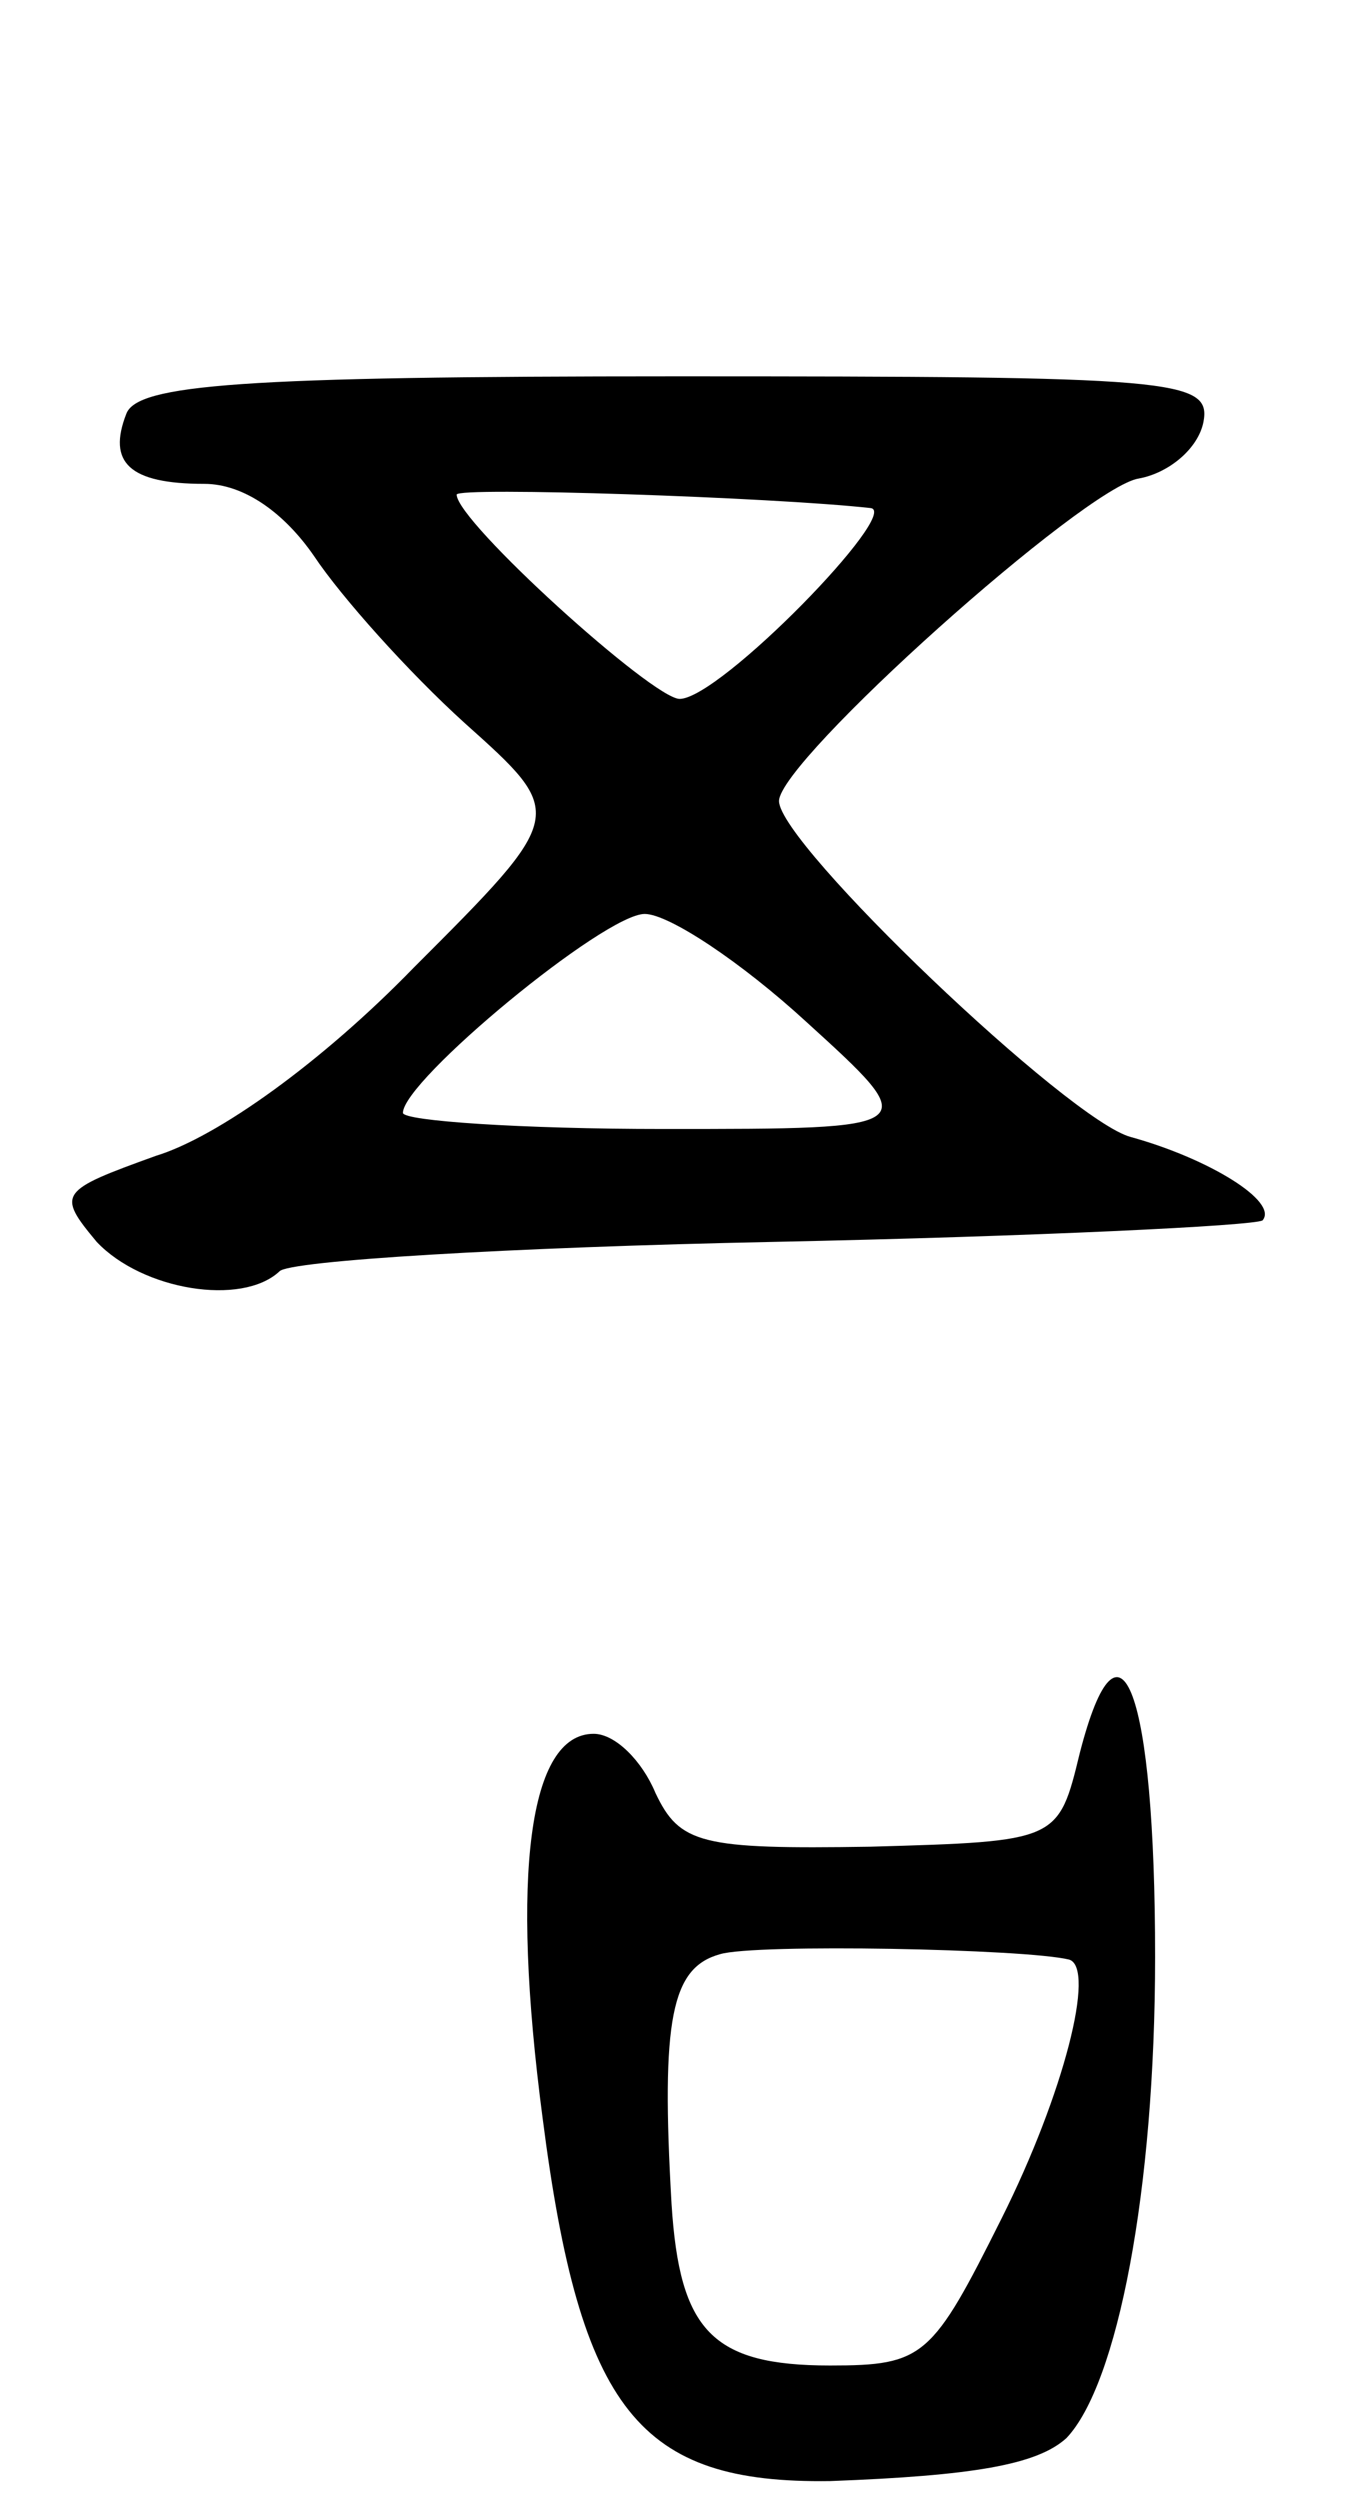 <svg version="1.0" xmlns="http://www.w3.org/2000/svg"
 width="51pt" height="93pt" viewBox="0 0 51 93"
 preserveAspectRatio="xMidYMid meet">
<g transform="translate(0,93) scale(0.1,-0.1)"
fill="#000000" stroke="none">
<path d="M47 776 c-7 -18 1 -26 29 -26 15 0 30 -11 41 -27 10 -15 35 -43 56
-62 38 -34 38 -34 -19 -91 -34 -35 -73 -63 -96 -70 -36 -13 -37 -14 -22 -32
17 -18 54 -24 68 -11 3 4 86 9 184 11 97 2 179 6 182 8 6 7 -20 23 -49 31 -23
6 -131 109 -131 125 0 15 114 117 134 120 11 2 22 11 24 21 3 16 -11 17 -196
17 -162 0 -201 -3 -205 -14z m277 -35 c12 -1 -56 -71 -71 -71 -10 0 -83 66
-83 76 0 3 118 -1 154 -5z m-24 -191 c44 -40 44 -40 -53 -40 -53 0 -97 3 -97
6 0 12 75 74 90 74 9 0 36 -18 60 -40z"/>
<path d="M402 278 c-8 -33 -8 -33 -78 -35 -63 -1 -71 1 -80 20 -5 12 -15 22
-23 22 -24 0 -31 -52 -19 -143 14 -109 36 -136 107 -135 53 2 77 6 88 16 19
20 33 92 33 179 0 99 -13 134 -28 76z m-4 -77 c10 -3 -2 -50 -25 -96 -26 -52
-29 -55 -64 -55 -44 0 -56 13 -59 60 -4 69 0 88 18 93 13 4 114 2 130 -2z"/>
</g>
</svg>
